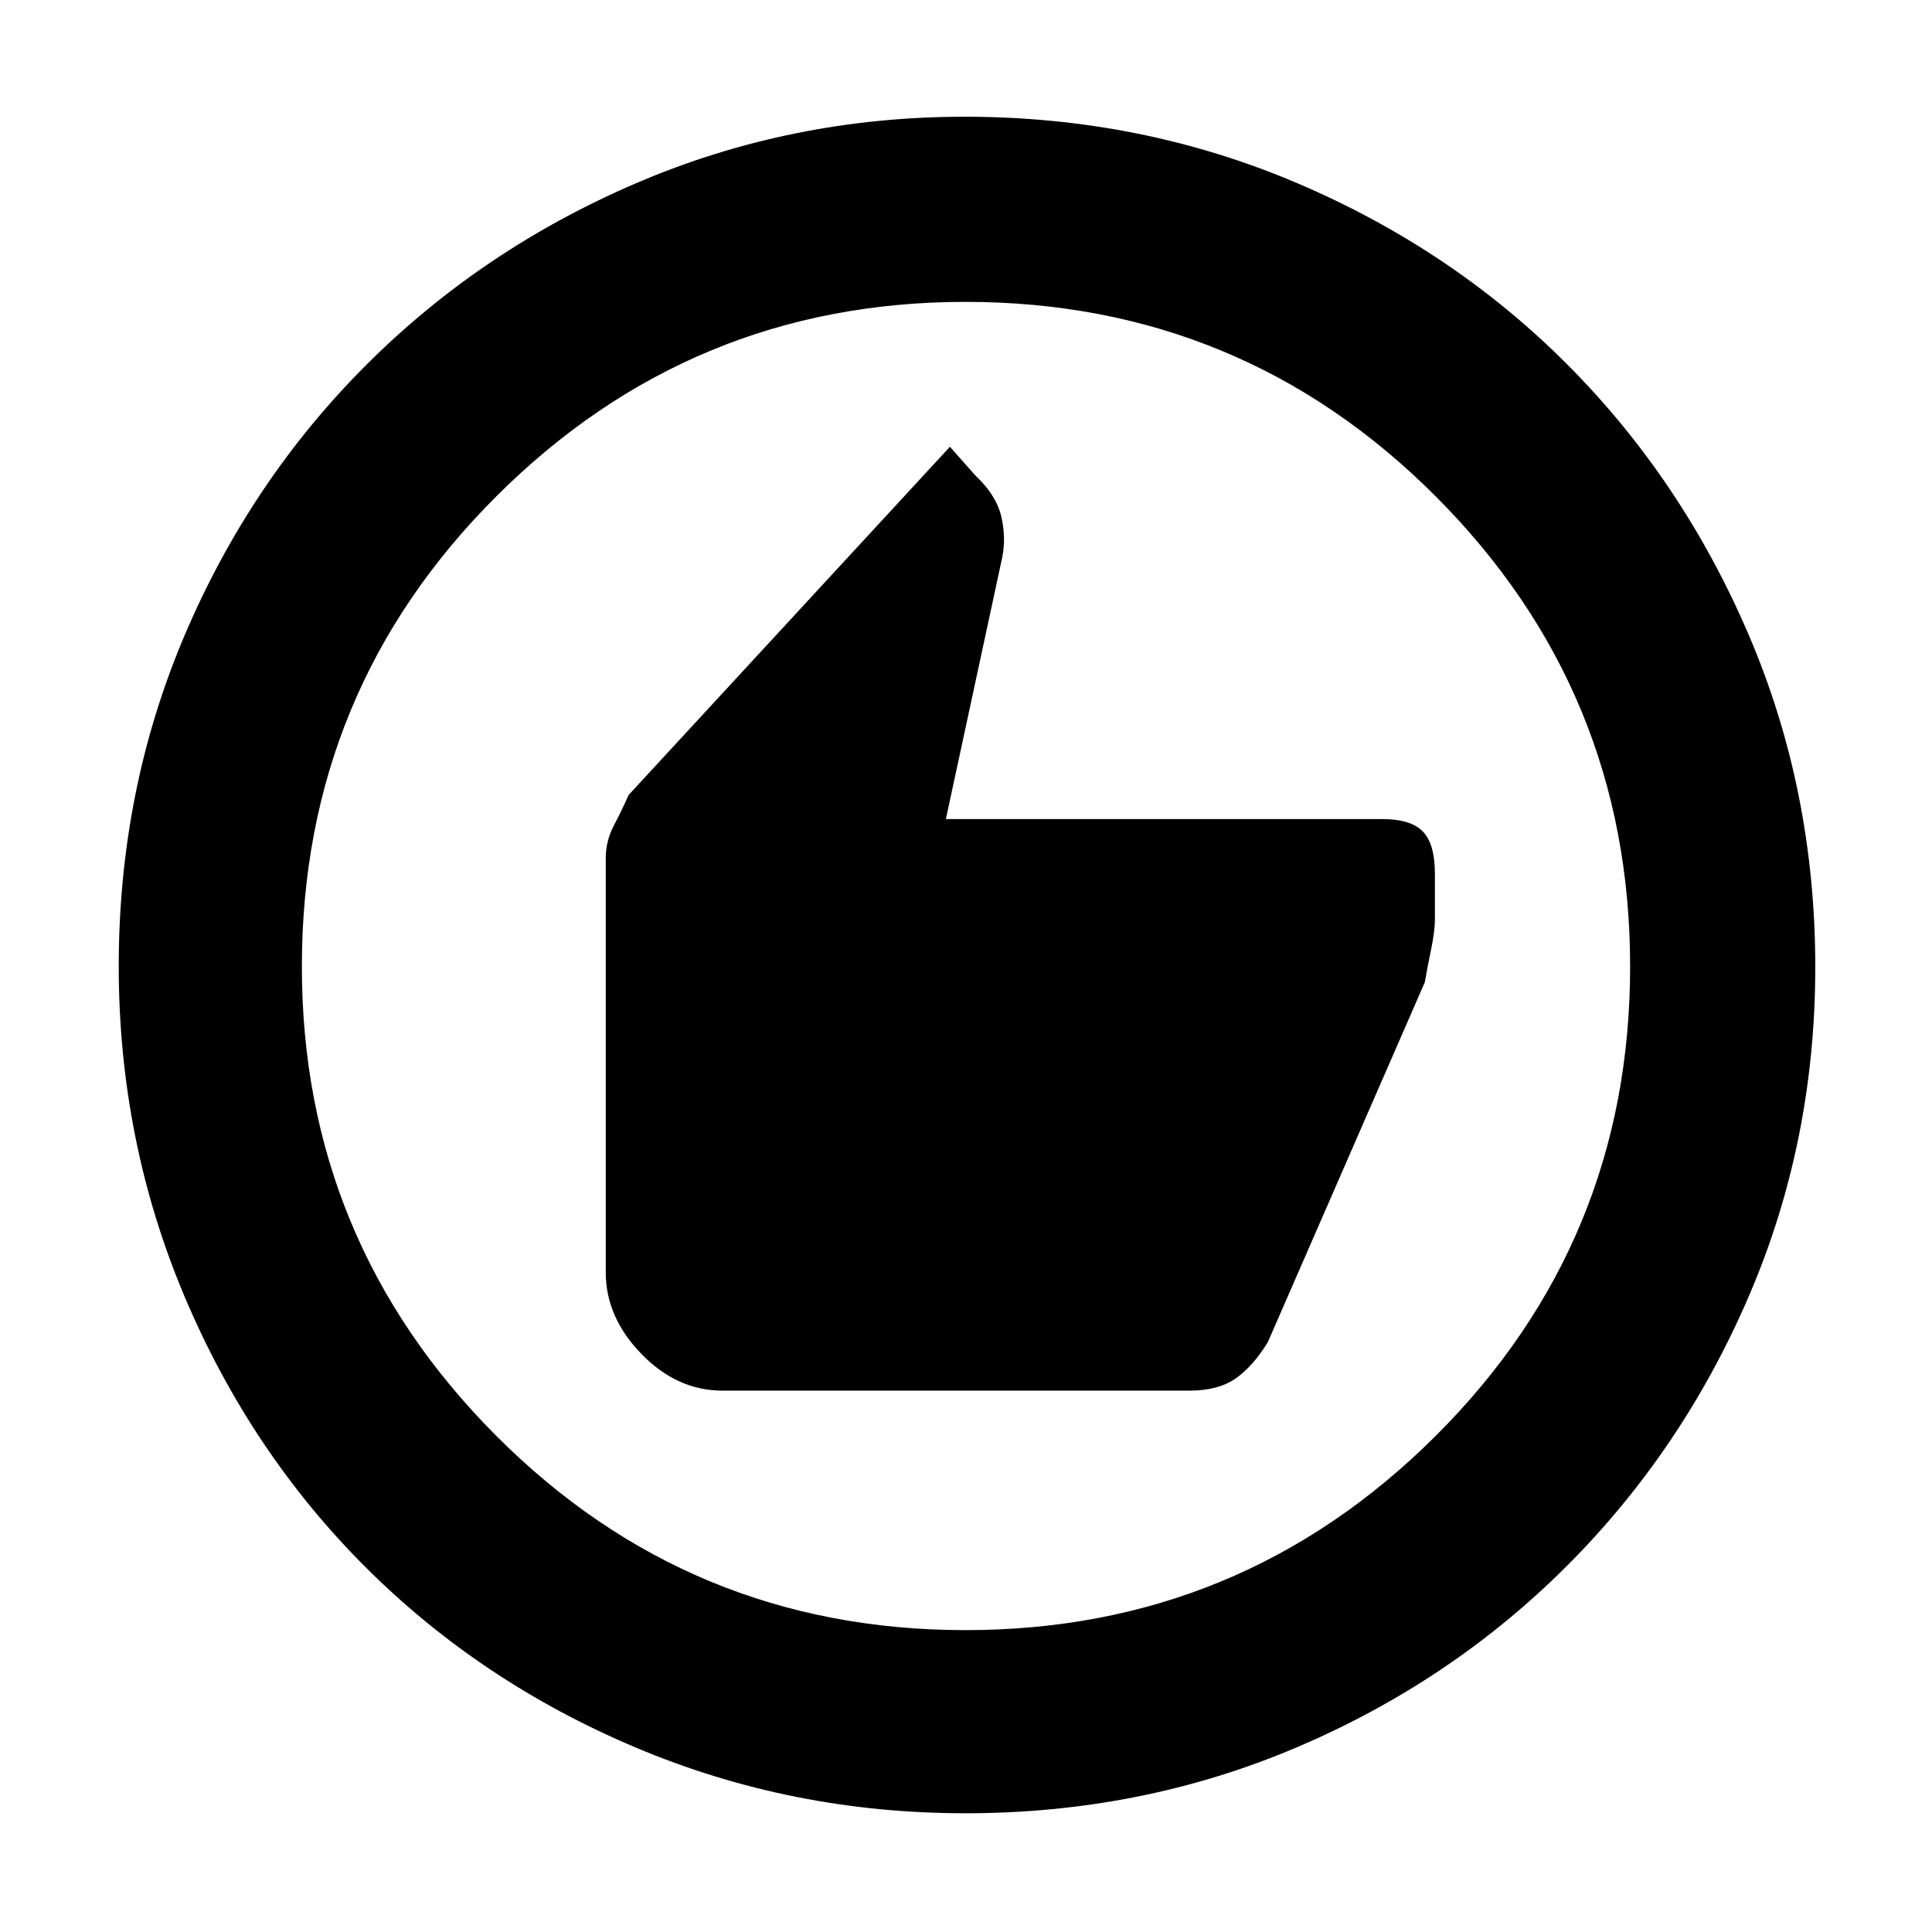 <svg xmlns="http://www.w3.org/2000/svg" height="48" viewBox="0 -960 960 960" width="48"><path d="M359-269h232q14.26 0 22.92-6.01 8.66-6 16.08-18.13l78-178.84q1-6.02 3-15.69 2-9.66 2-15.33v-22.93q0-14.71-6-20.89T687-553H470l28-130q2-9.93-.5-20.46-2.5-10.54-12.72-20.15L472-738 312.38-565q-3.38 7.6-7.38 15.24-4 7.65-4 16.22v205.81q0 22.23 17.71 40.48Q336.42-269 359-269ZM479.68-59q-86.32 0-163.65-32.6-77.32-32.61-134.57-89.86T91.6-316.03Q59-393.35 59-479.86q0-87.41 32.66-164.28 32.67-76.86 90.21-134.41 57.54-57.55 134.41-90.5T479.34-902q87.55 0 164.88 32.86t134.56 90.25q57.23 57.4 90.22 134.52 33 77.11 33 164.91 0 86.74-32.95 163.38-32.95 76.65-90.5 134.2Q721-124.33 644.13-91.66 567.26-59 479.68-59Zm.09-91q136.74 0 233.49-96.39Q810-342.77 810-479.77q0-136.74-96.51-233.49Q616.97-810 479.73-810q-136.24 0-232.99 96.51Q150-616.97 150-479.73q0 136.24 96.39 232.99Q342.77-150 479.77-150Zm.23-330Z"/></svg>